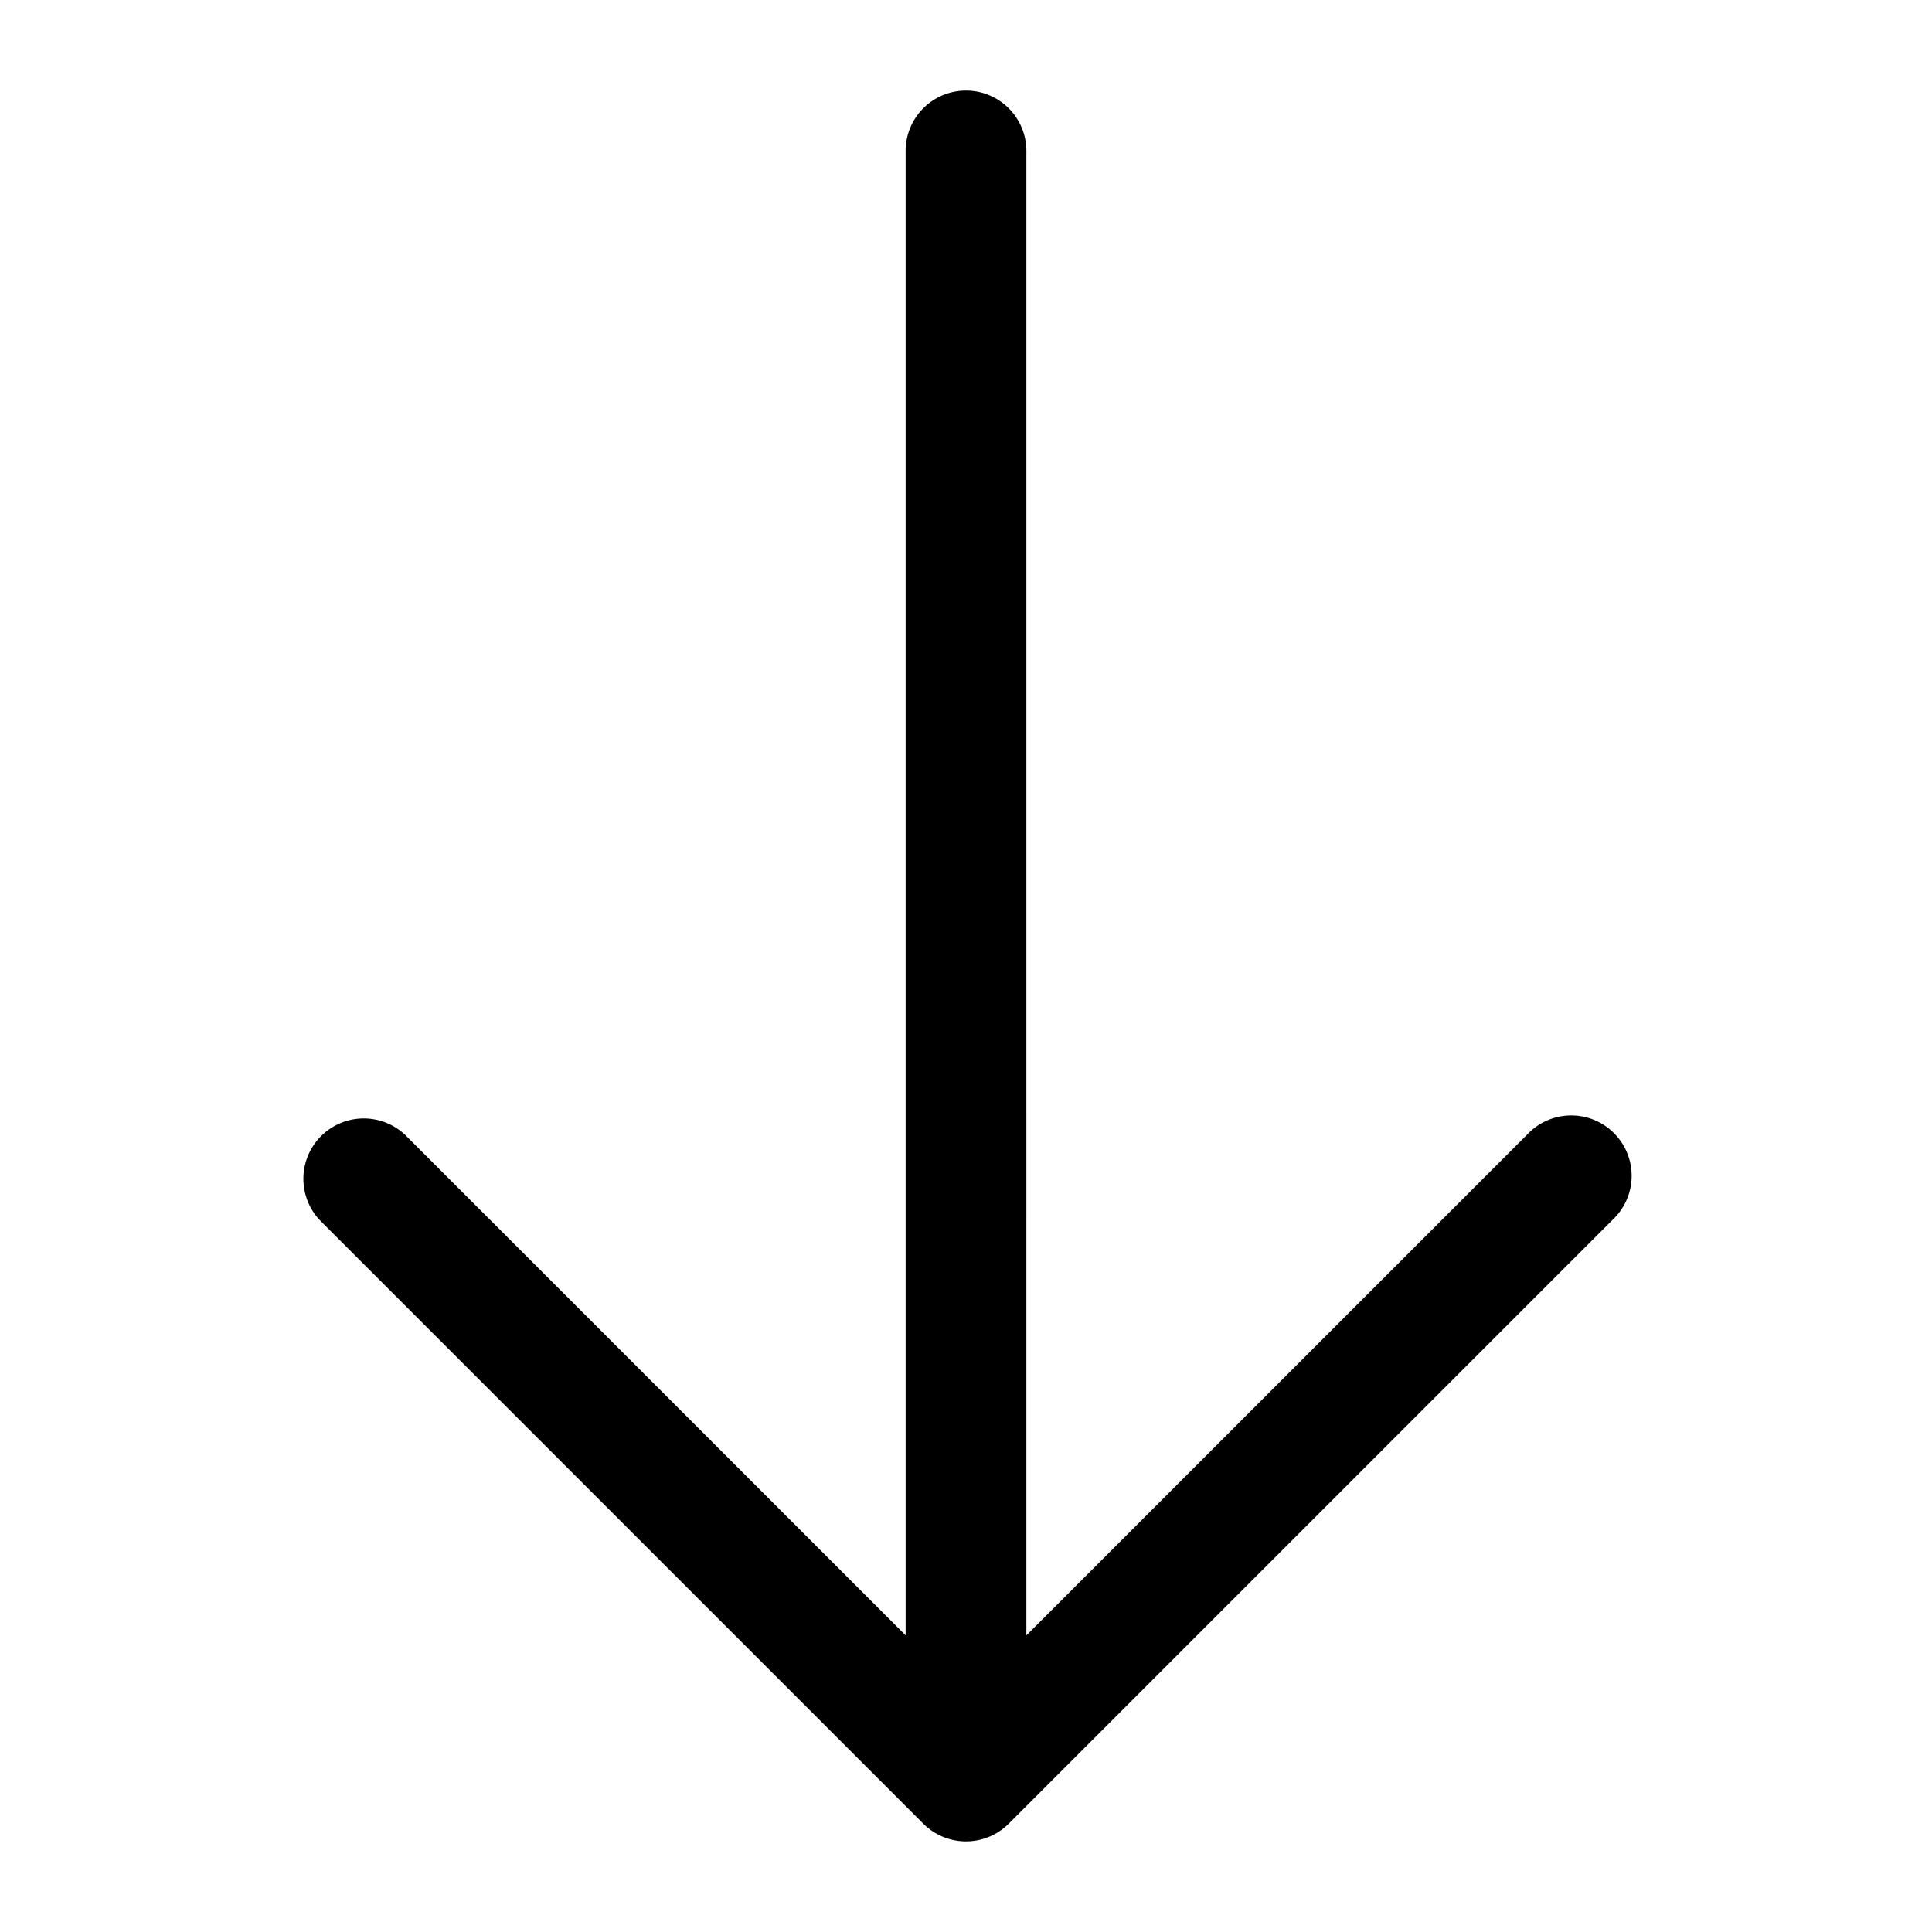 <svg xmlns="http://www.w3.org/2000/svg" width="24" height="24" fill="none" viewBox="0 0 24 24"><path fill="#000" d="M5.03 14.095a.75.75 0 0 0-1.06 1.06l1.06-1.06Zm6.97 8.03-.53.53a.75.75 0 0 0 1.06 0l-.53-.53Zm8.03-6.97a.75.75 0 1 0-1.06-1.06l1.06 1.06Zm-7.28-13.28a.75.75 0 0 0-1.5 0h1.5Zm-8.78 13.28 7.5 7.5 1.06-1.06-7.5-7.5-1.06 1.06Zm8.56 7.5 7.5-7.5-1.06-1.06-7.5 7.5 1.06 1.06Zm-1.28-20.78v20.25h1.5V1.875h-1.5Z"/></svg>
